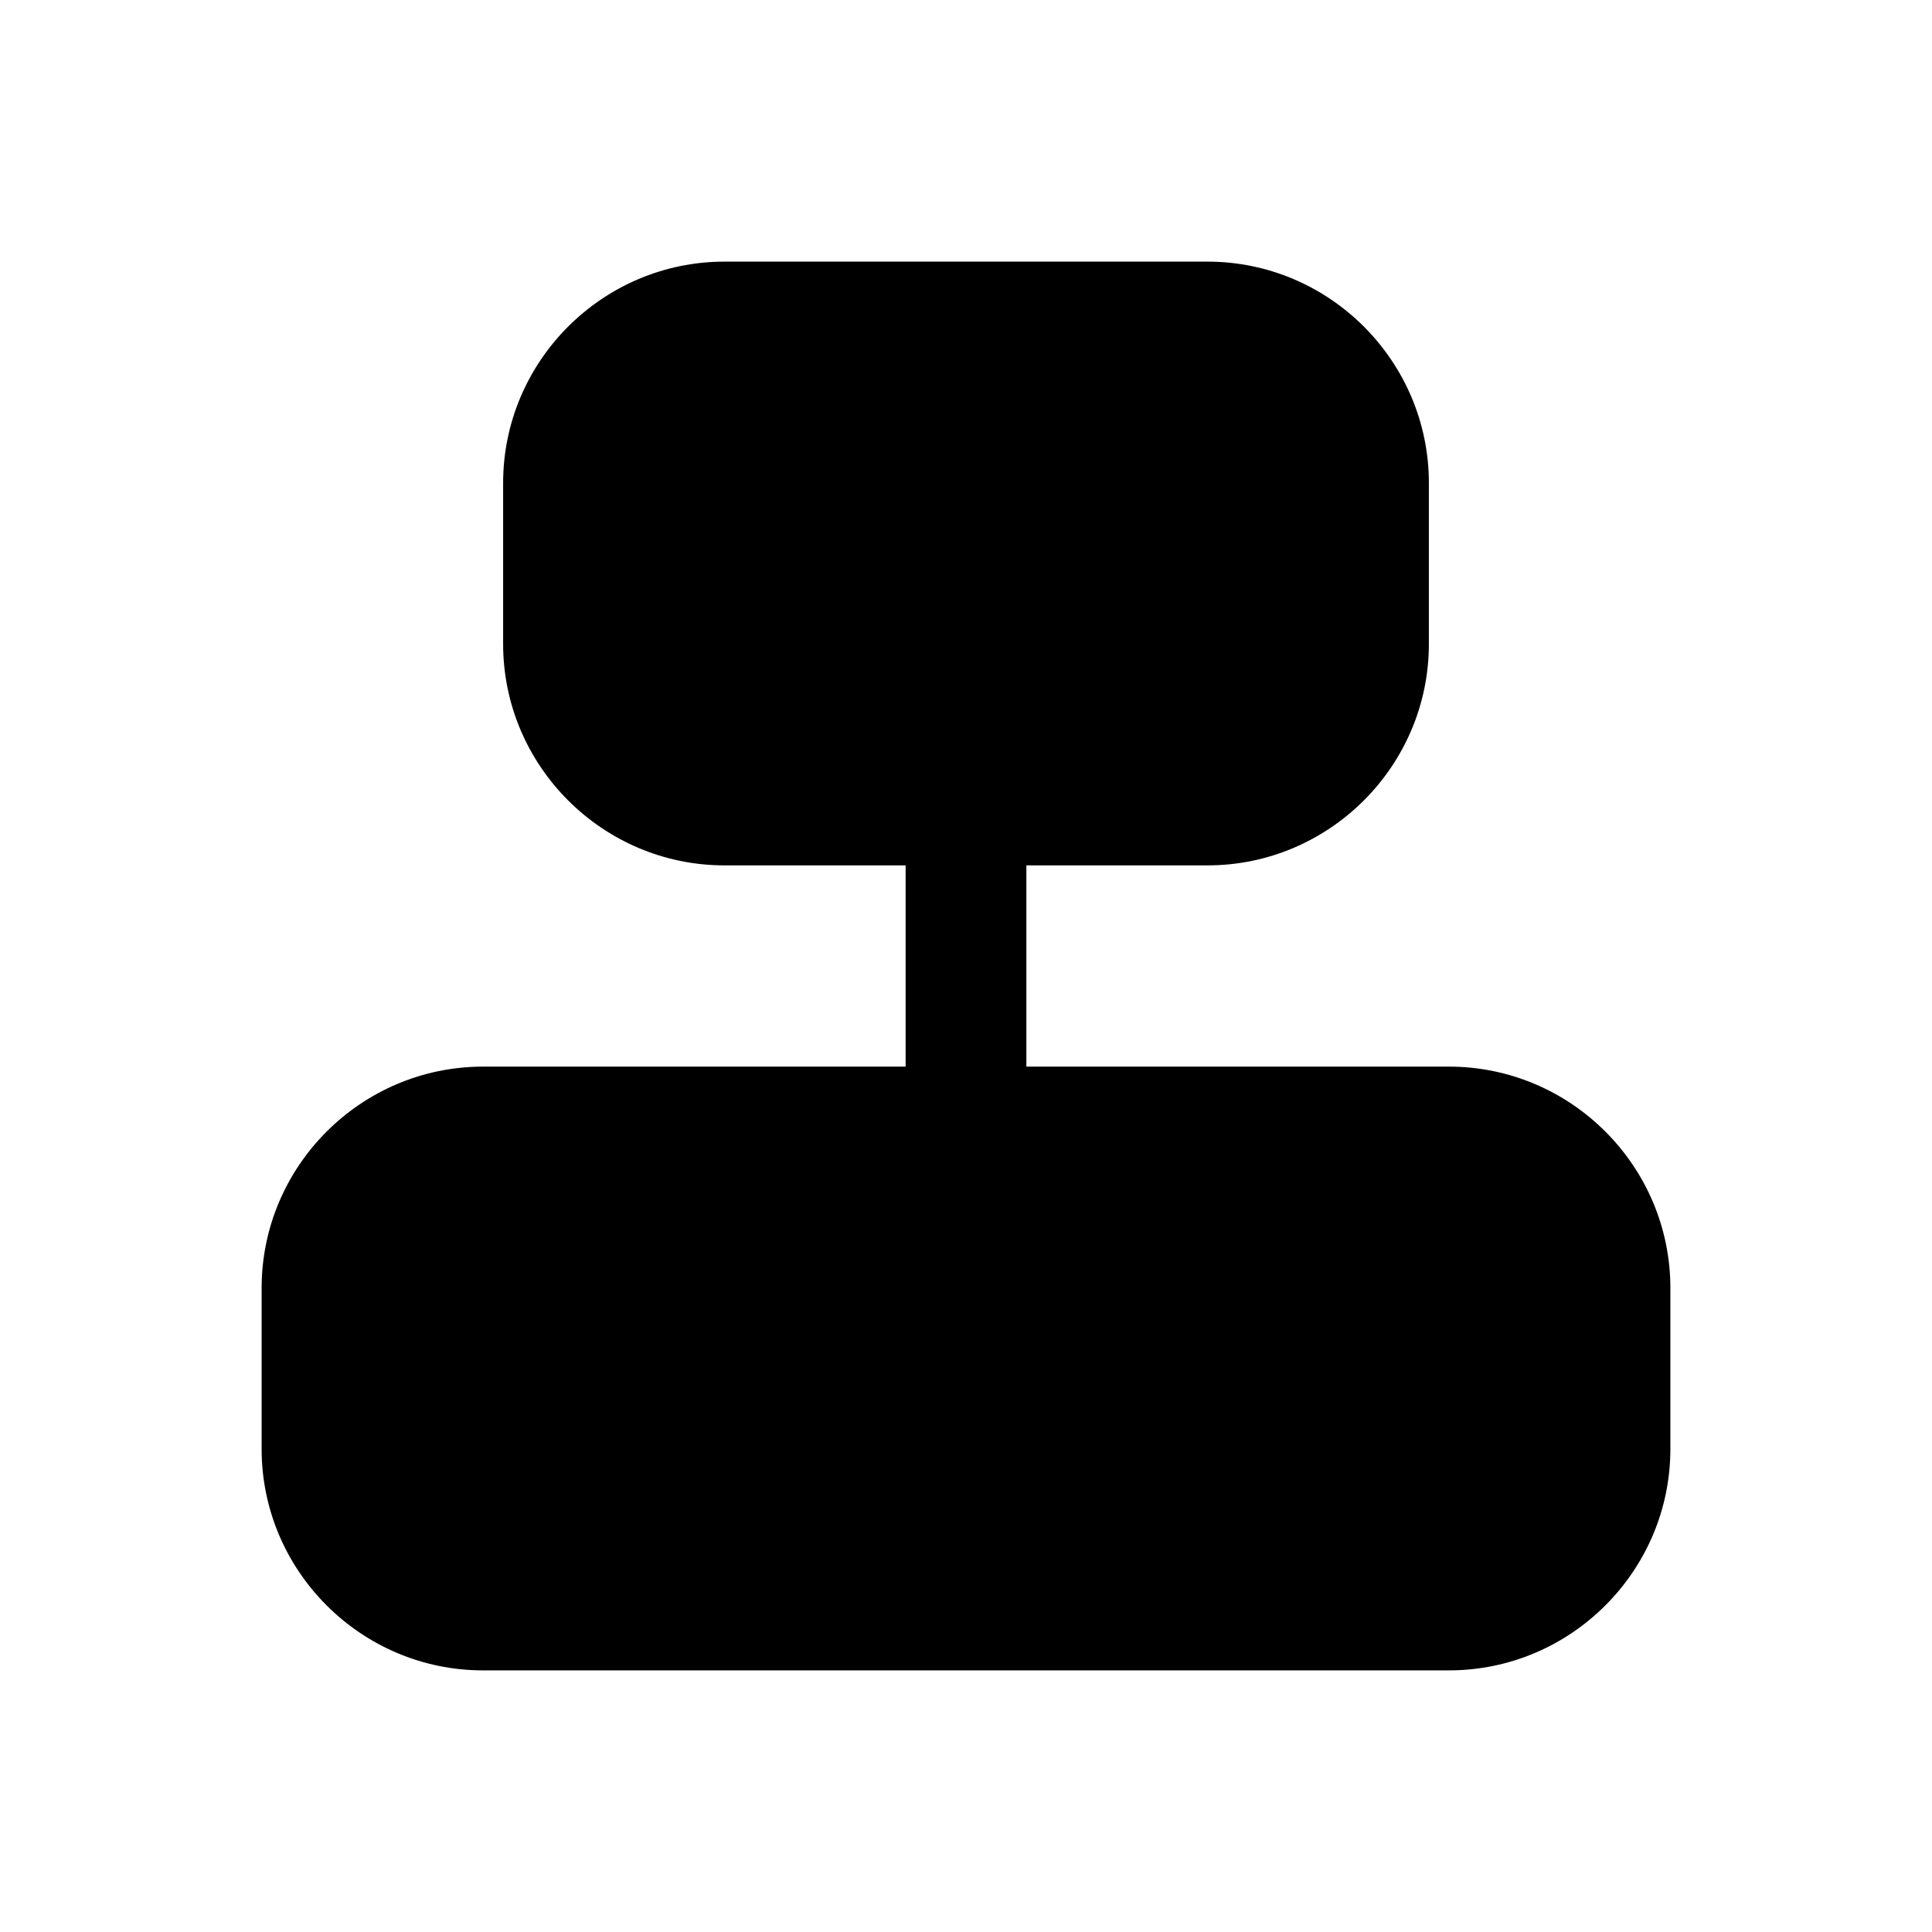 <svg width="24" height="24" viewBox="0 0 24 24" fill="none" xmlns="http://www.w3.org/2000/svg">
<path d="M15 10H9C7.9 10 7 9.1 7 8V6C7 4.9 7.9 4 9 4H15C16.1 4 17 4.9 17 6V8C17 9.1 16.1 10 15 10Z" fill="black"/>
<path fill-rule="evenodd" clip-rule="evenodd" d="M9 4.75C8.314 4.75 7.75 5.314 7.75 6V8C7.75 8.686 8.314 9.25 9 9.25H15C15.686 9.25 16.25 8.686 16.25 8V6C16.25 5.314 15.686 4.75 15 4.75H9ZM6.25 6C6.25 4.486 7.486 3.25 9 3.25H15C16.514 3.25 17.75 4.486 17.75 6V8C17.75 9.514 16.514 10.75 15 10.75H9C7.486 10.75 6.25 9.514 6.25 8V6Z" fill="black"/>
<path d="M18 20H6C4.9 20 4 19.1 4 18V16C4 14.9 4.9 14 6 14H18C19.1 14 20 14.9 20 16V18C20 19.1 19.1 20 18 20Z" fill="black"/>
<path fill-rule="evenodd" clip-rule="evenodd" d="M6 14.75C5.314 14.75 4.75 15.314 4.75 16V18C4.75 18.686 5.314 19.25 6 19.25H18C18.686 19.25 19.25 18.686 19.25 18V16C19.25 15.314 18.686 14.75 18 14.75H6ZM3.25 16C3.25 14.486 4.486 13.25 6 13.25H18C19.514 13.25 20.75 14.486 20.75 16V18C20.75 19.514 19.514 20.75 18 20.75H6C4.486 20.75 3.25 19.514 3.25 18V16Z" fill="black"/>
<path fill-rule="evenodd" clip-rule="evenodd" d="M12 9.25C12.414 9.25 12.75 9.586 12.75 10V14C12.75 14.414 12.414 14.75 12 14.75C11.586 14.75 11.25 14.414 11.25 14V10C11.25 9.586 11.586 9.25 12 9.25Z" fill="black"/>
</svg>
